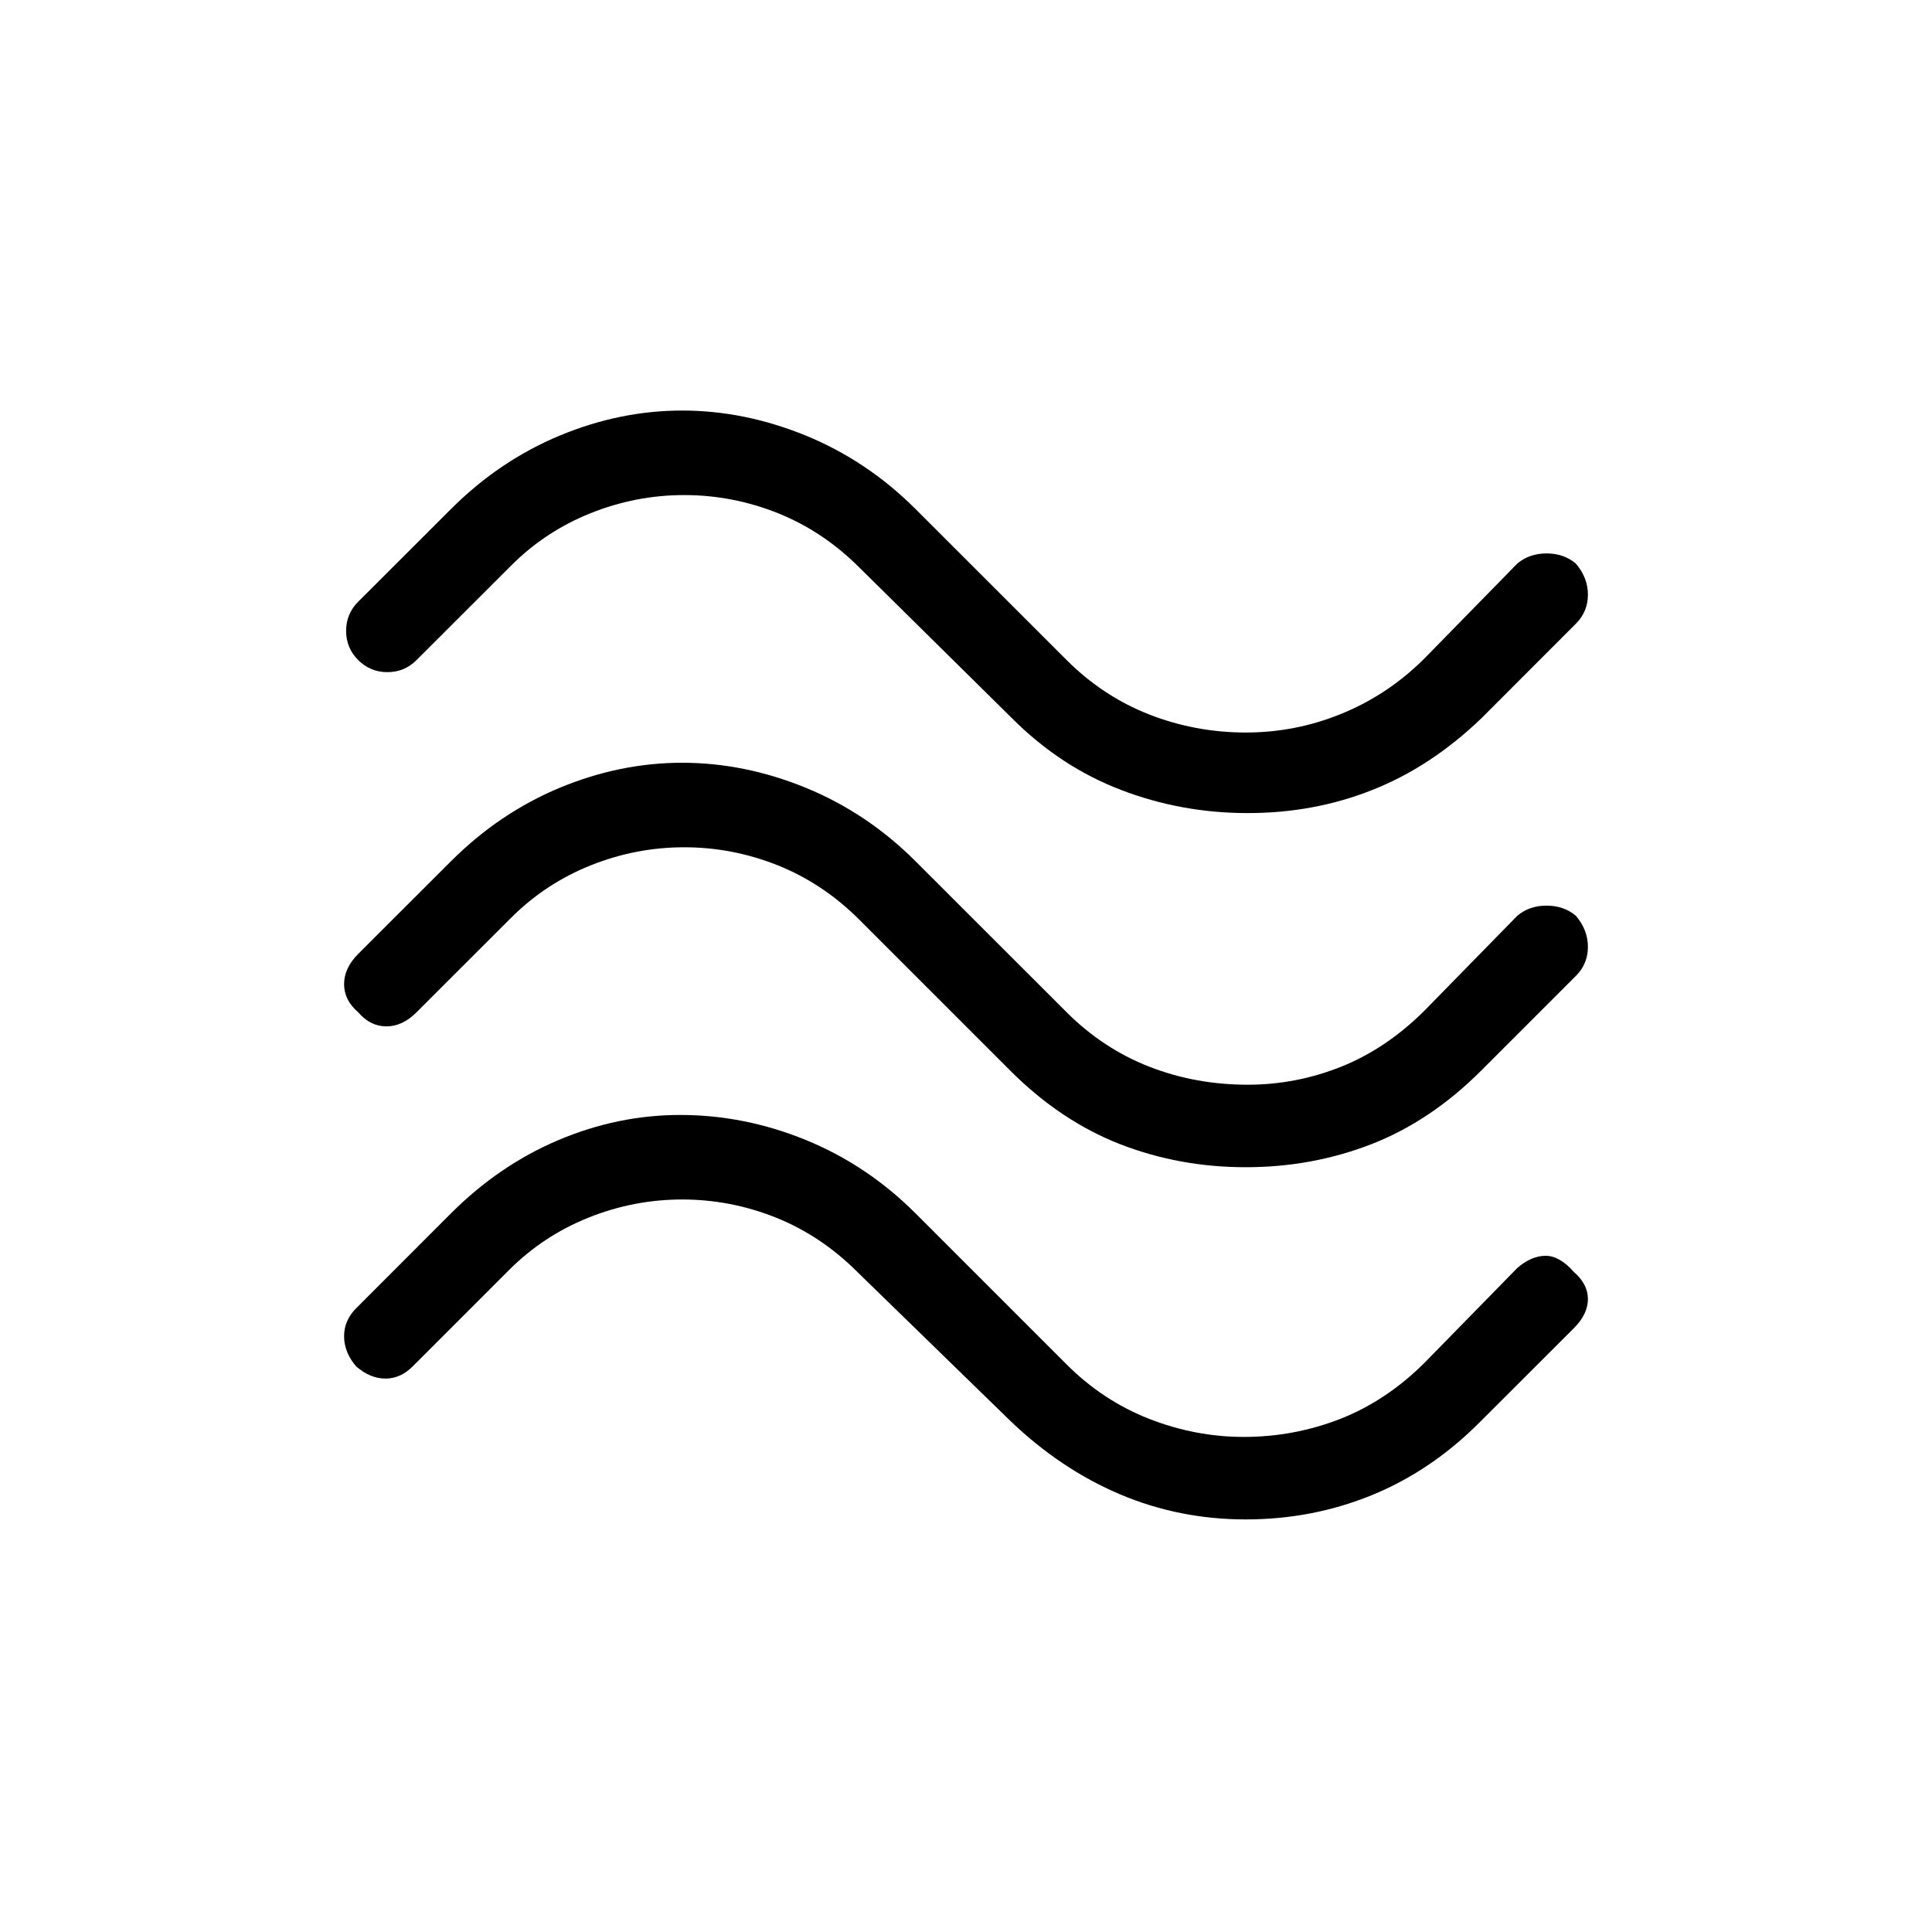 <svg xmlns="http://www.w3.org/2000/svg" height="20" width="20"><path d="M15.333 7.438q-.521.5-1.125.739-.604.24-1.291.24-.688 0-1.313-.24-.625-.239-1.125-.739L8.896 5.875q-.375-.375-.844-.563-.469-.187-.969-.187t-.968.187q-.469.188-.823.542l-.98.979q-.124.125-.302.125-.177 0-.302-.125t-.125-.302q0-.177.125-.302l.959-.958q.5-.5 1.125-.761.625-.26 1.27-.26.646 0 1.282.26.635.261 1.135.761l1.563 1.562q.375.375.854.563.479.187 1 .187t1-.198q.479-.197.854-.573l.958-.979q.125-.104.302-.104.178 0 .302.104.126.146.126.323 0 .177-.126.302Zm0 3.645q-.521.521-1.135.761-.615.239-1.302.239-.688 0-1.302-.239-.615-.24-1.136-.761L8.896 9.521q-.375-.375-.844-.563-.469-.187-.969-.187t-.968.187q-.469.188-.823.542l-.98.979q-.145.146-.312.146t-.292-.146q-.146-.125-.146-.291 0-.167.146-.313l.959-.958q.5-.5 1.125-.761.625-.26 1.27-.26.646 0 1.282.26.635.261 1.135.761l1.563 1.562q.375.375.854.563.479.187 1.021.187.5 0 .968-.187.469-.188.865-.584l.958-.979q.125-.104.302-.104.178 0 .302.104.126.146.126.323 0 .177-.126.302Zm-.021 3.646q-.5.5-1.114.75-.615.25-1.302.25-.688 0-1.302-.26-.615-.261-1.136-.761l-1.583-1.541q-.375-.375-.844-.563-.469-.187-.969-.187t-.968.187q-.469.188-.823.542l-1 1q-.125.125-.281.125-.157 0-.302-.125-.126-.146-.126-.313 0-.166.126-.291l.979-.98q.5-.5 1.114-.76.615-.26 1.261-.26.666 0 1.302.26.635.26 1.135.76l1.563 1.563q.375.375.854.563.479.187.979.187.521 0 1-.187.479-.188.875-.584l.958-.979Q15.854 13 16 13t.292.167q.146.125.146.281 0 .156-.146.302Z"/></svg>